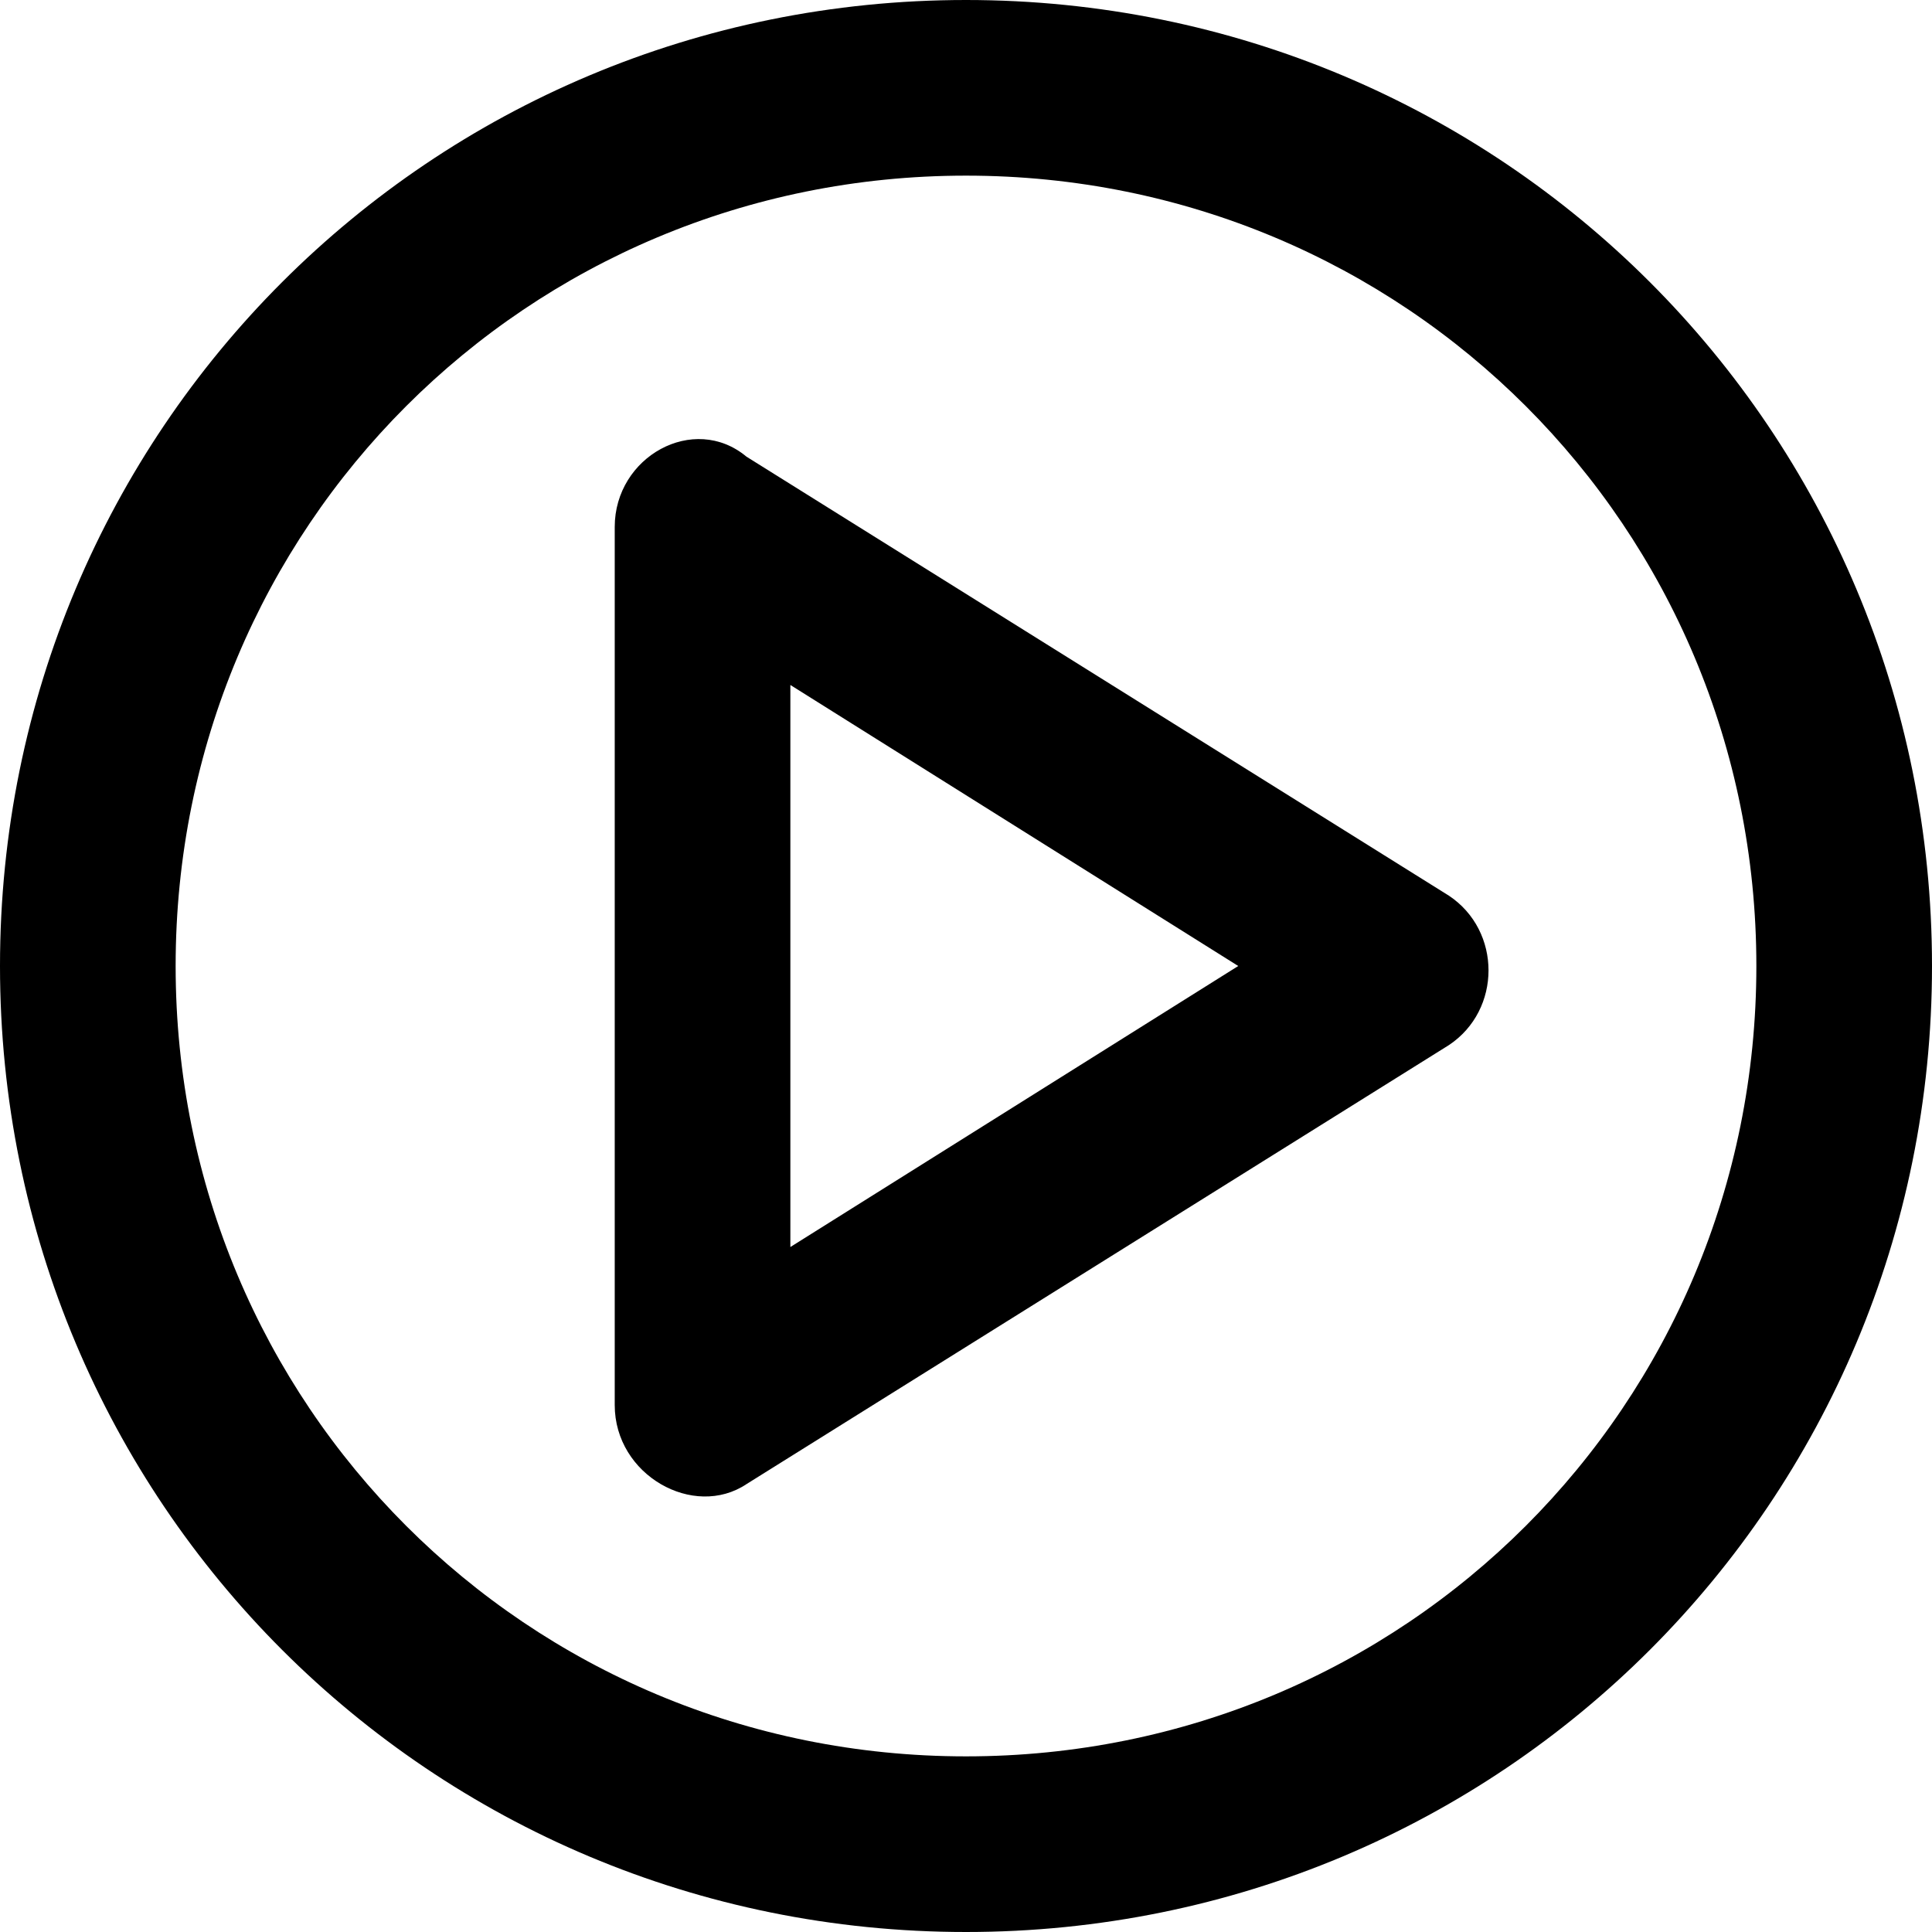 <svg fill="none" viewBox="0 0 22 22">
	<path fill="currentColor" fill-rule="evenodd" d="M22 11c0 6.1-4.9 11-11 11S0 17.1 0 11 4.9 0 11 0s11 4.9 11 11zM2 11c0 5 4 9 9 9s9-4 9-9-4-9-9-9-9 4-9 9zm5-5c0-.8.9-1.3 1.5-.8l8 5c.6.4.6 1.3 0 1.7l-8 5c-.6.4-1.5-.1-1.5-.9V6zm2 1.8l5.1 3.2L9 14.2V7.8z" clip-rule="evenodd"/>
</svg>

